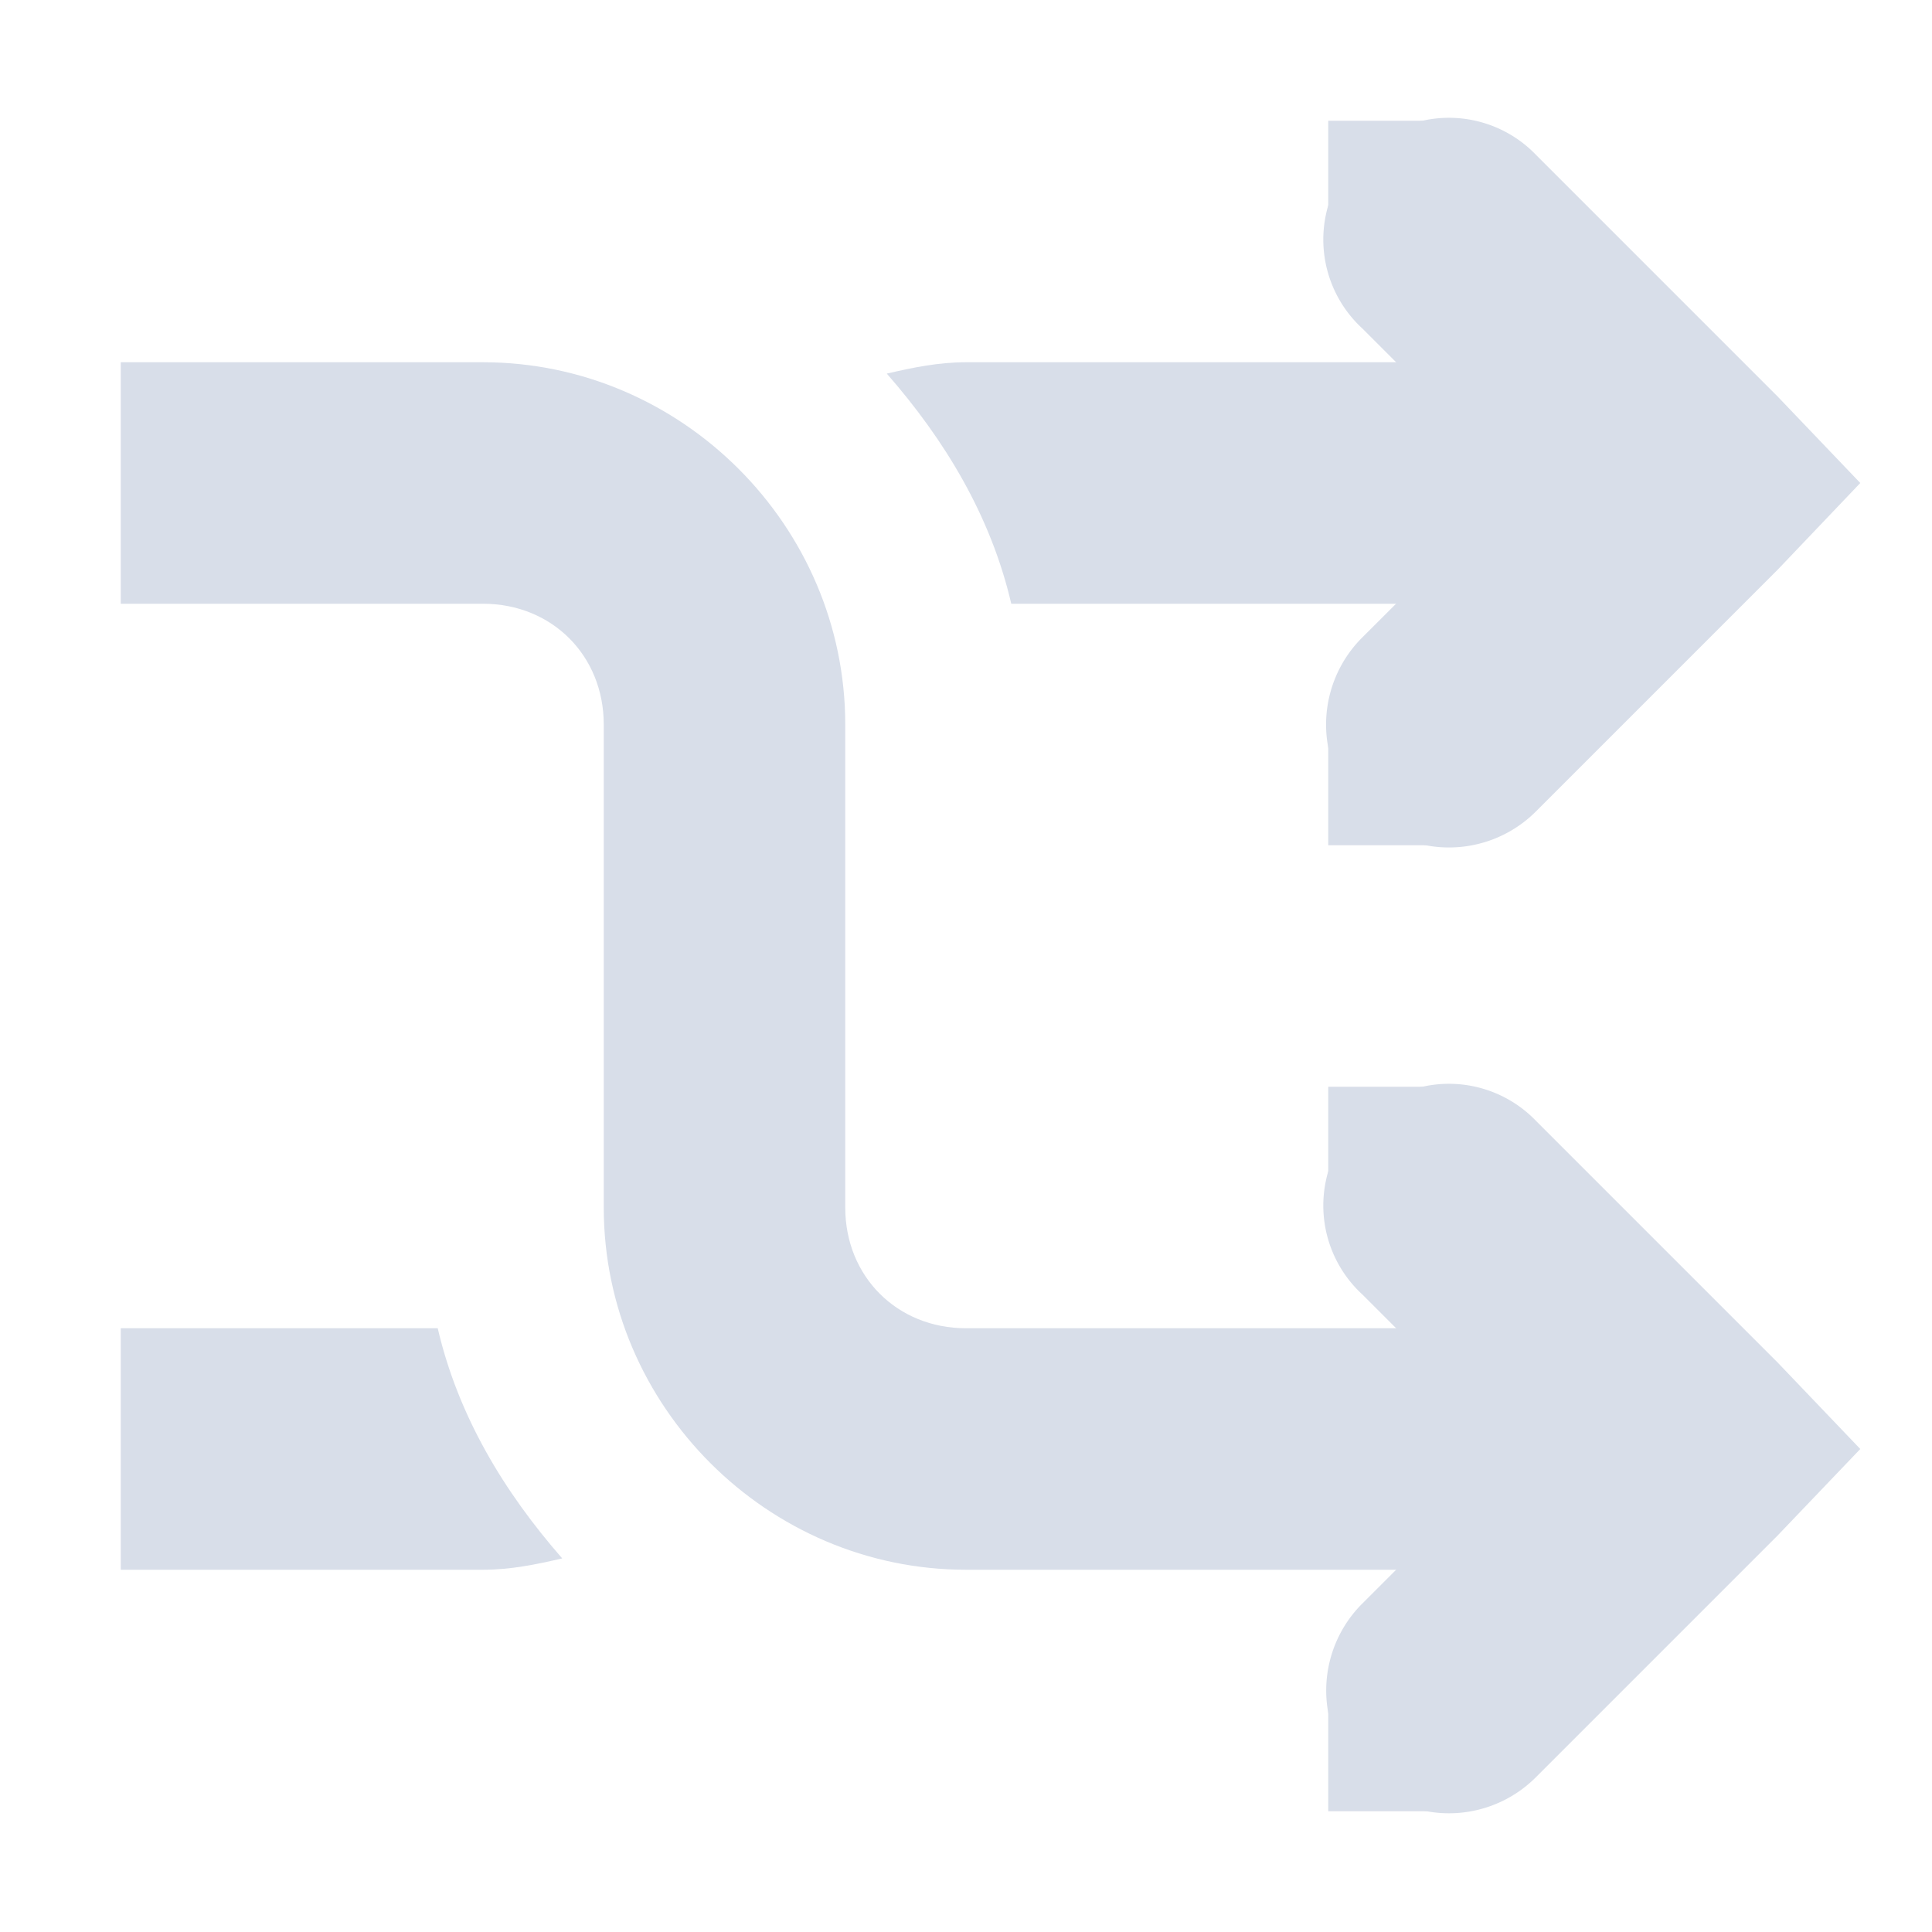 <!--Part of Monotone: https://github.com/sixsixfive/Monotone, released under cc-by-sa_v4-->
<svg xmlns="http://www.w3.org/2000/svg" viewBox="0 0 16 16">
    <g fill="#d8dee9">
        <path d="M1 3v2h3c.571 0 1 .429 1 1v4c0 1.645 1.355 3 3 3h6v-2H8c-.571 0-1-.429-1-1V6c0-1.645-1.355-3-3-3z" style="line-height:normal;-inkscape-font-specification:Sans;text-indent:0;text-align:start;text-decoration-line:none;text-transform:none;marker:none" color="#d8dee9" font-weight="400" font-family="Sans" overflow="visible"/>
        <path d="M11.781 9a1 1 0 0 0-.5 1.719L12.563 12l-1.282 1.281a1.016 1.016 0 1 0 1.438 1.438l2-2 .687-.719-.687-.719-2-2A1 1 0 0 0 11.78 9zm0-8a1 1 0 0 0-.5 1.719L12.563 4 11.28 5.281a1.016 1.016 0 1 0 1.44 1.439l2-2 .686-.72-.687-.719-2-2A1 1 0 0 0 11.78 1z" style="line-height:normal;-inkscape-font-specification:Sans;text-indent:0;text-align:start;text-decoration-line:none;text-transform:none;marker:none" color="#d8dee9" font-weight="400" font-family="Sans" overflow="visible"/>
        <path d="M8 3c-.23 0-.44.044-.656.094.481.55.861 1.177 1.031 1.906H14V3H8zm-7 8v2h3c.23 0 .44-.044.656-.094-.481-.55-.861-1.177-1.031-1.906z" style="line-height:normal;text-indent:0;text-align:start;text-decoration-line:none;text-transform:none;marker:none" color="#d8dee9" font-weight="400" font-family="Andale Mono" overflow="visible"/>
        <path d="M11 9h1v1h-1zm0 5h1v1h-1zm0-13h1v1h-1zm0 5h1v1h-1z" style="marker:none" color="#000" overflow="visible"/>
    </g>
</svg>
